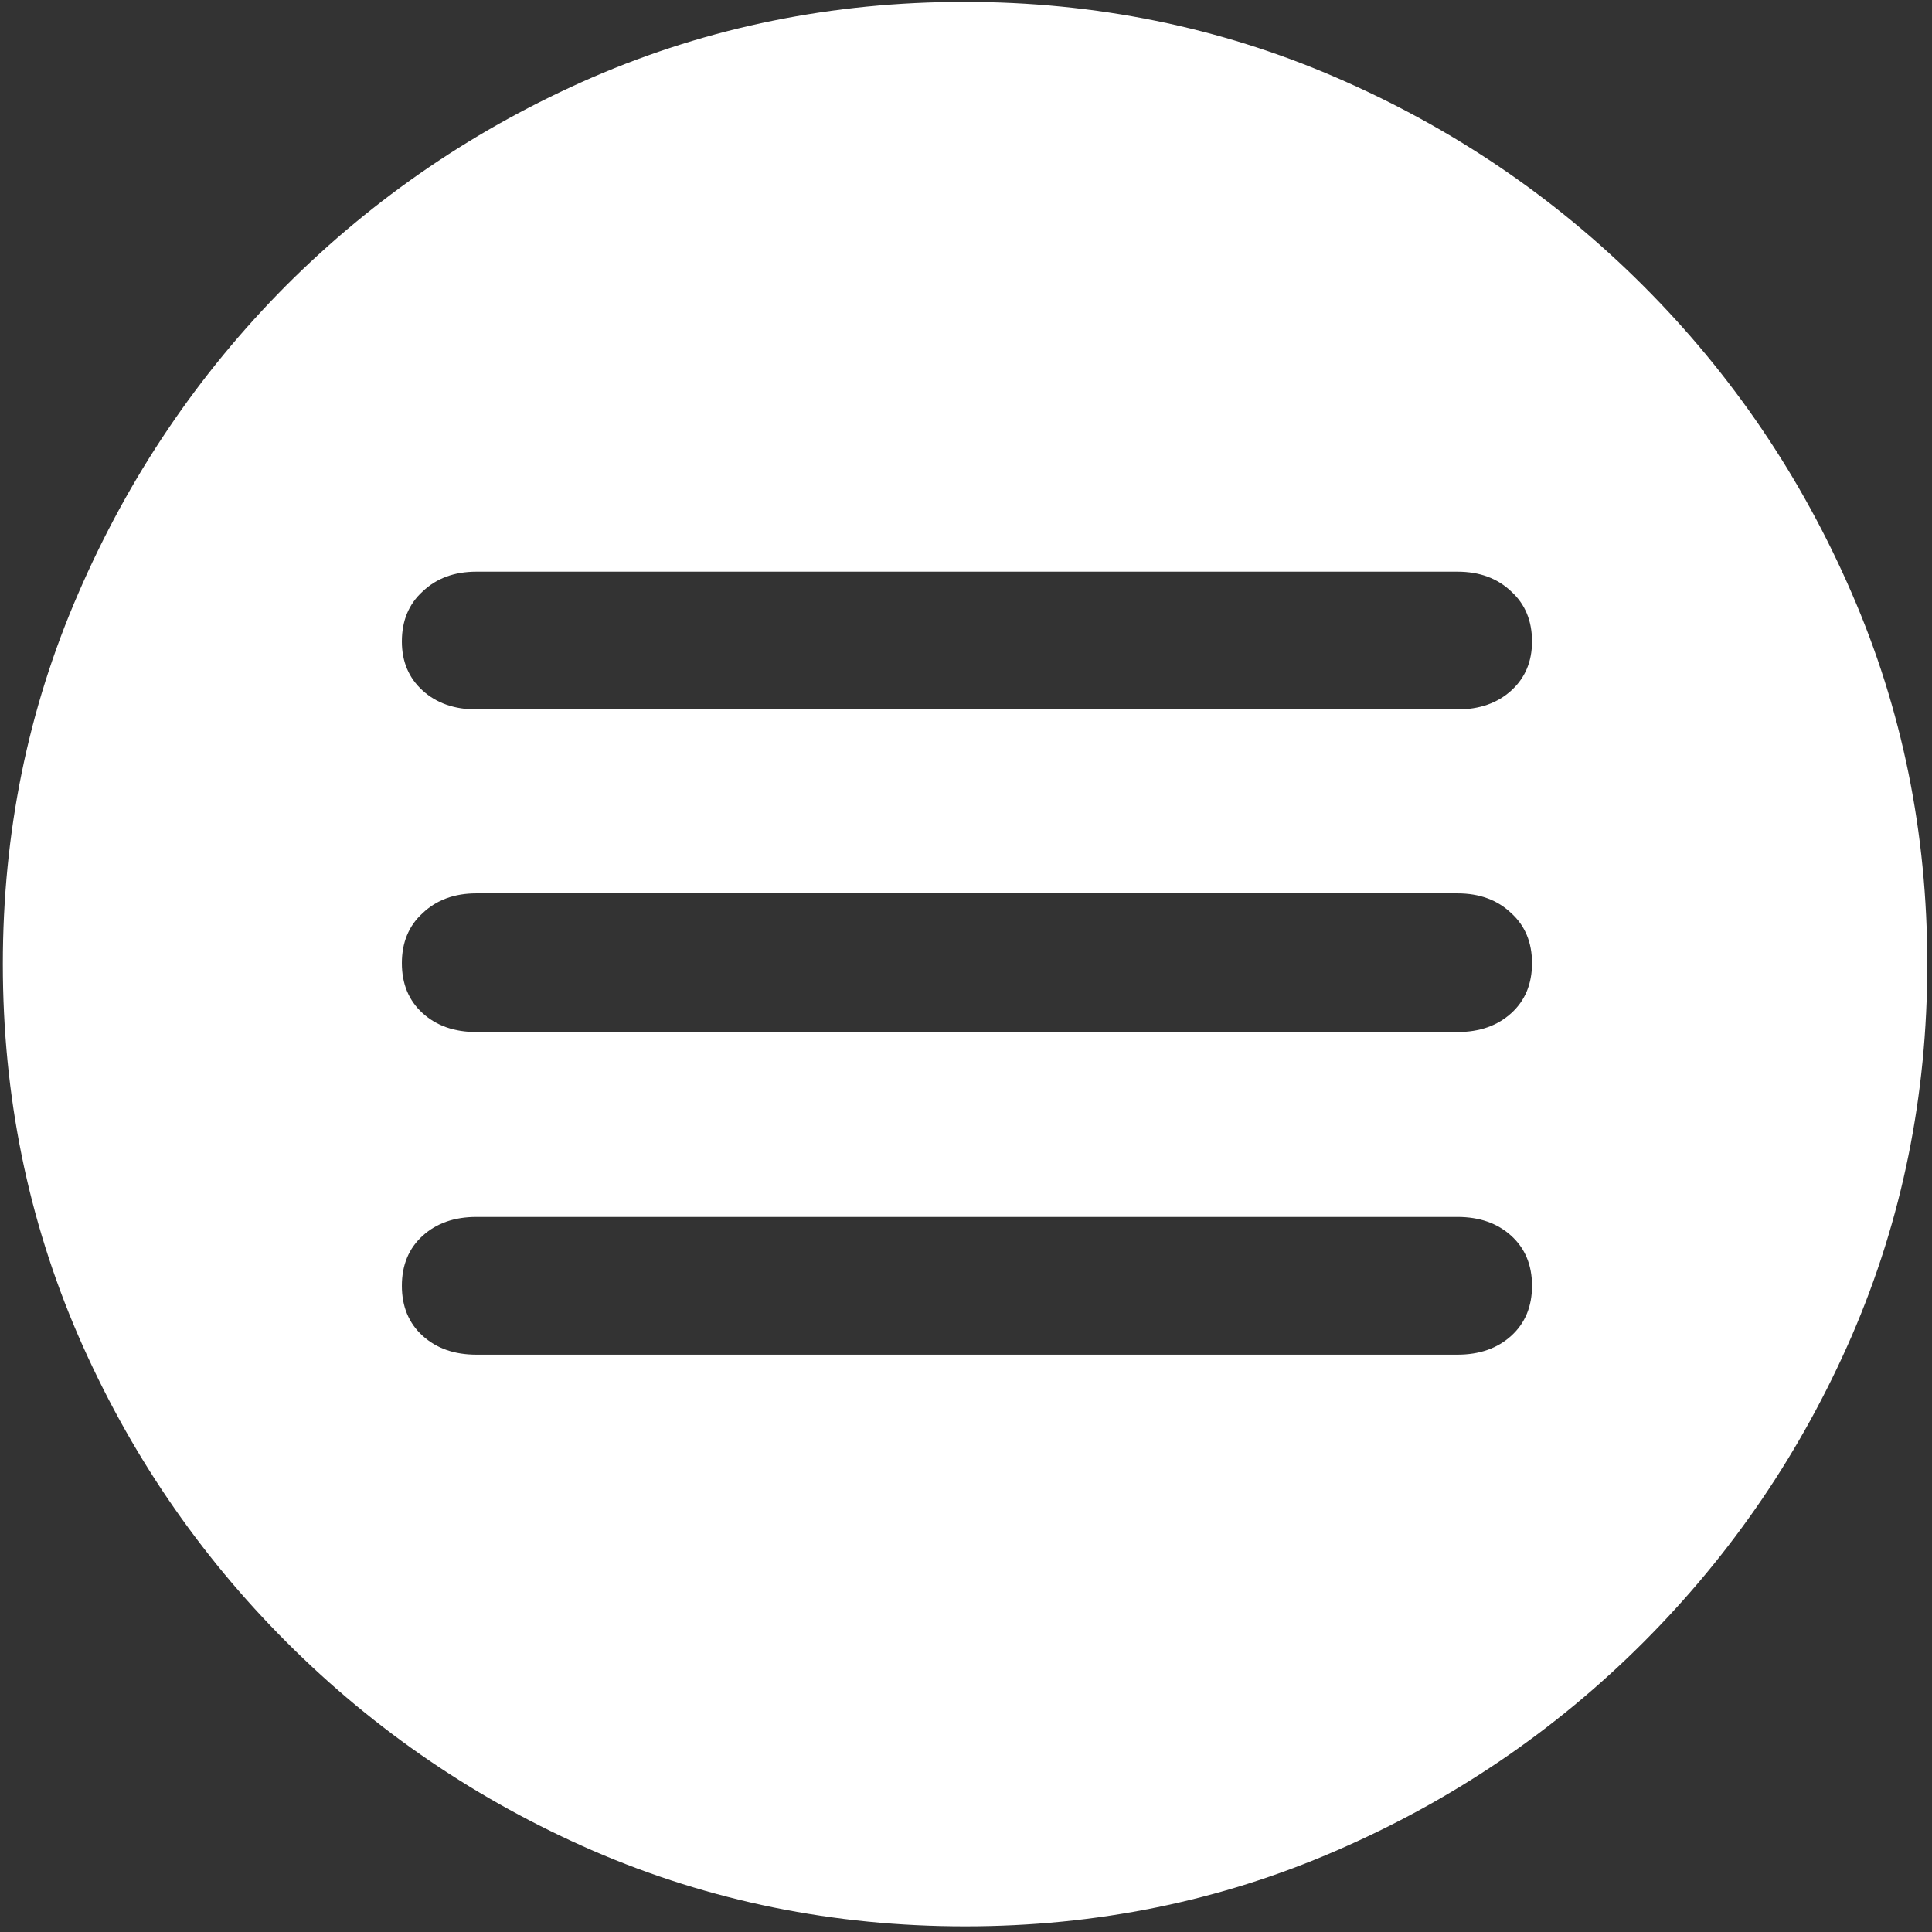 <svg width="128" height="128" viewBox="0 0 128 128" fill="none" xmlns="http://www.w3.org/2000/svg">
<rect x="0" y="0" width="128" height="128" fill="#333333" stroke="none"/>
<path d="M63.938 127.625C72.646 127.625 80.833 125.958 88.5 122.625C96.208 119.292 103 114.688 108.875 108.812C114.75 102.938 119.354 96.167 122.688 88.5C126.021 80.792 127.688 72.583 127.688 63.875C127.688 55.167 126.021 46.979 122.688 39.312C119.354 31.604 114.75 24.812 108.875 18.938C103 13.062 96.208 8.458 88.5 5.125C80.792 1.792 72.583 0.125 63.875 0.125C55.167 0.125 46.958 1.792 39.25 5.125C31.583 8.458 24.812 13.062 18.938 18.938C13.104 24.812 8.521 31.604 5.188 39.312C1.854 46.979 0.188 55.167 0.188 63.875C0.188 72.583 1.854 80.792 5.188 88.5C8.521 96.167 13.125 102.938 19 108.812C24.875 114.688 31.646 119.292 39.312 122.625C47.021 125.958 55.229 127.625 63.938 127.625ZM31.562 47C30.104 47 28.917 46.583 28 45.75C27.083 44.917 26.625 43.833 26.625 42.5C26.625 41.125 27.083 40.021 28 39.188C28.917 38.312 30.104 37.875 31.562 37.875H96.562C98.021 37.875 99.208 38.312 100.125 39.188C101.042 40.021 101.5 41.125 101.5 42.5C101.5 43.833 101.042 44.917 100.125 45.75C99.208 46.583 98.021 47 96.562 47H31.562ZM31.562 68.375C30.104 68.375 28.917 67.958 28 67.125C27.083 66.292 26.625 65.188 26.625 63.812C26.625 62.438 27.083 61.333 28 60.5C28.917 59.625 30.104 59.188 31.562 59.188H96.562C98.021 59.188 99.208 59.625 100.125 60.5C101.042 61.333 101.5 62.438 101.5 63.812C101.5 65.188 101.042 66.292 100.125 67.125C99.208 67.958 98.021 68.375 96.562 68.375H31.562ZM31.562 89.75C30.104 89.75 28.917 89.333 28 88.5C27.083 87.667 26.625 86.562 26.625 85.188C26.625 83.812 27.083 82.708 28 81.875C28.917 81.042 30.104 80.625 31.562 80.625H96.562C98.021 80.625 99.208 81.042 100.125 81.875C101.042 82.708 101.5 83.812 101.5 85.188C101.5 86.562 101.042 87.667 100.125 88.5C99.208 89.333 98.021 89.75 96.562 89.75H31.562Z" fill="white"/>
</svg>
